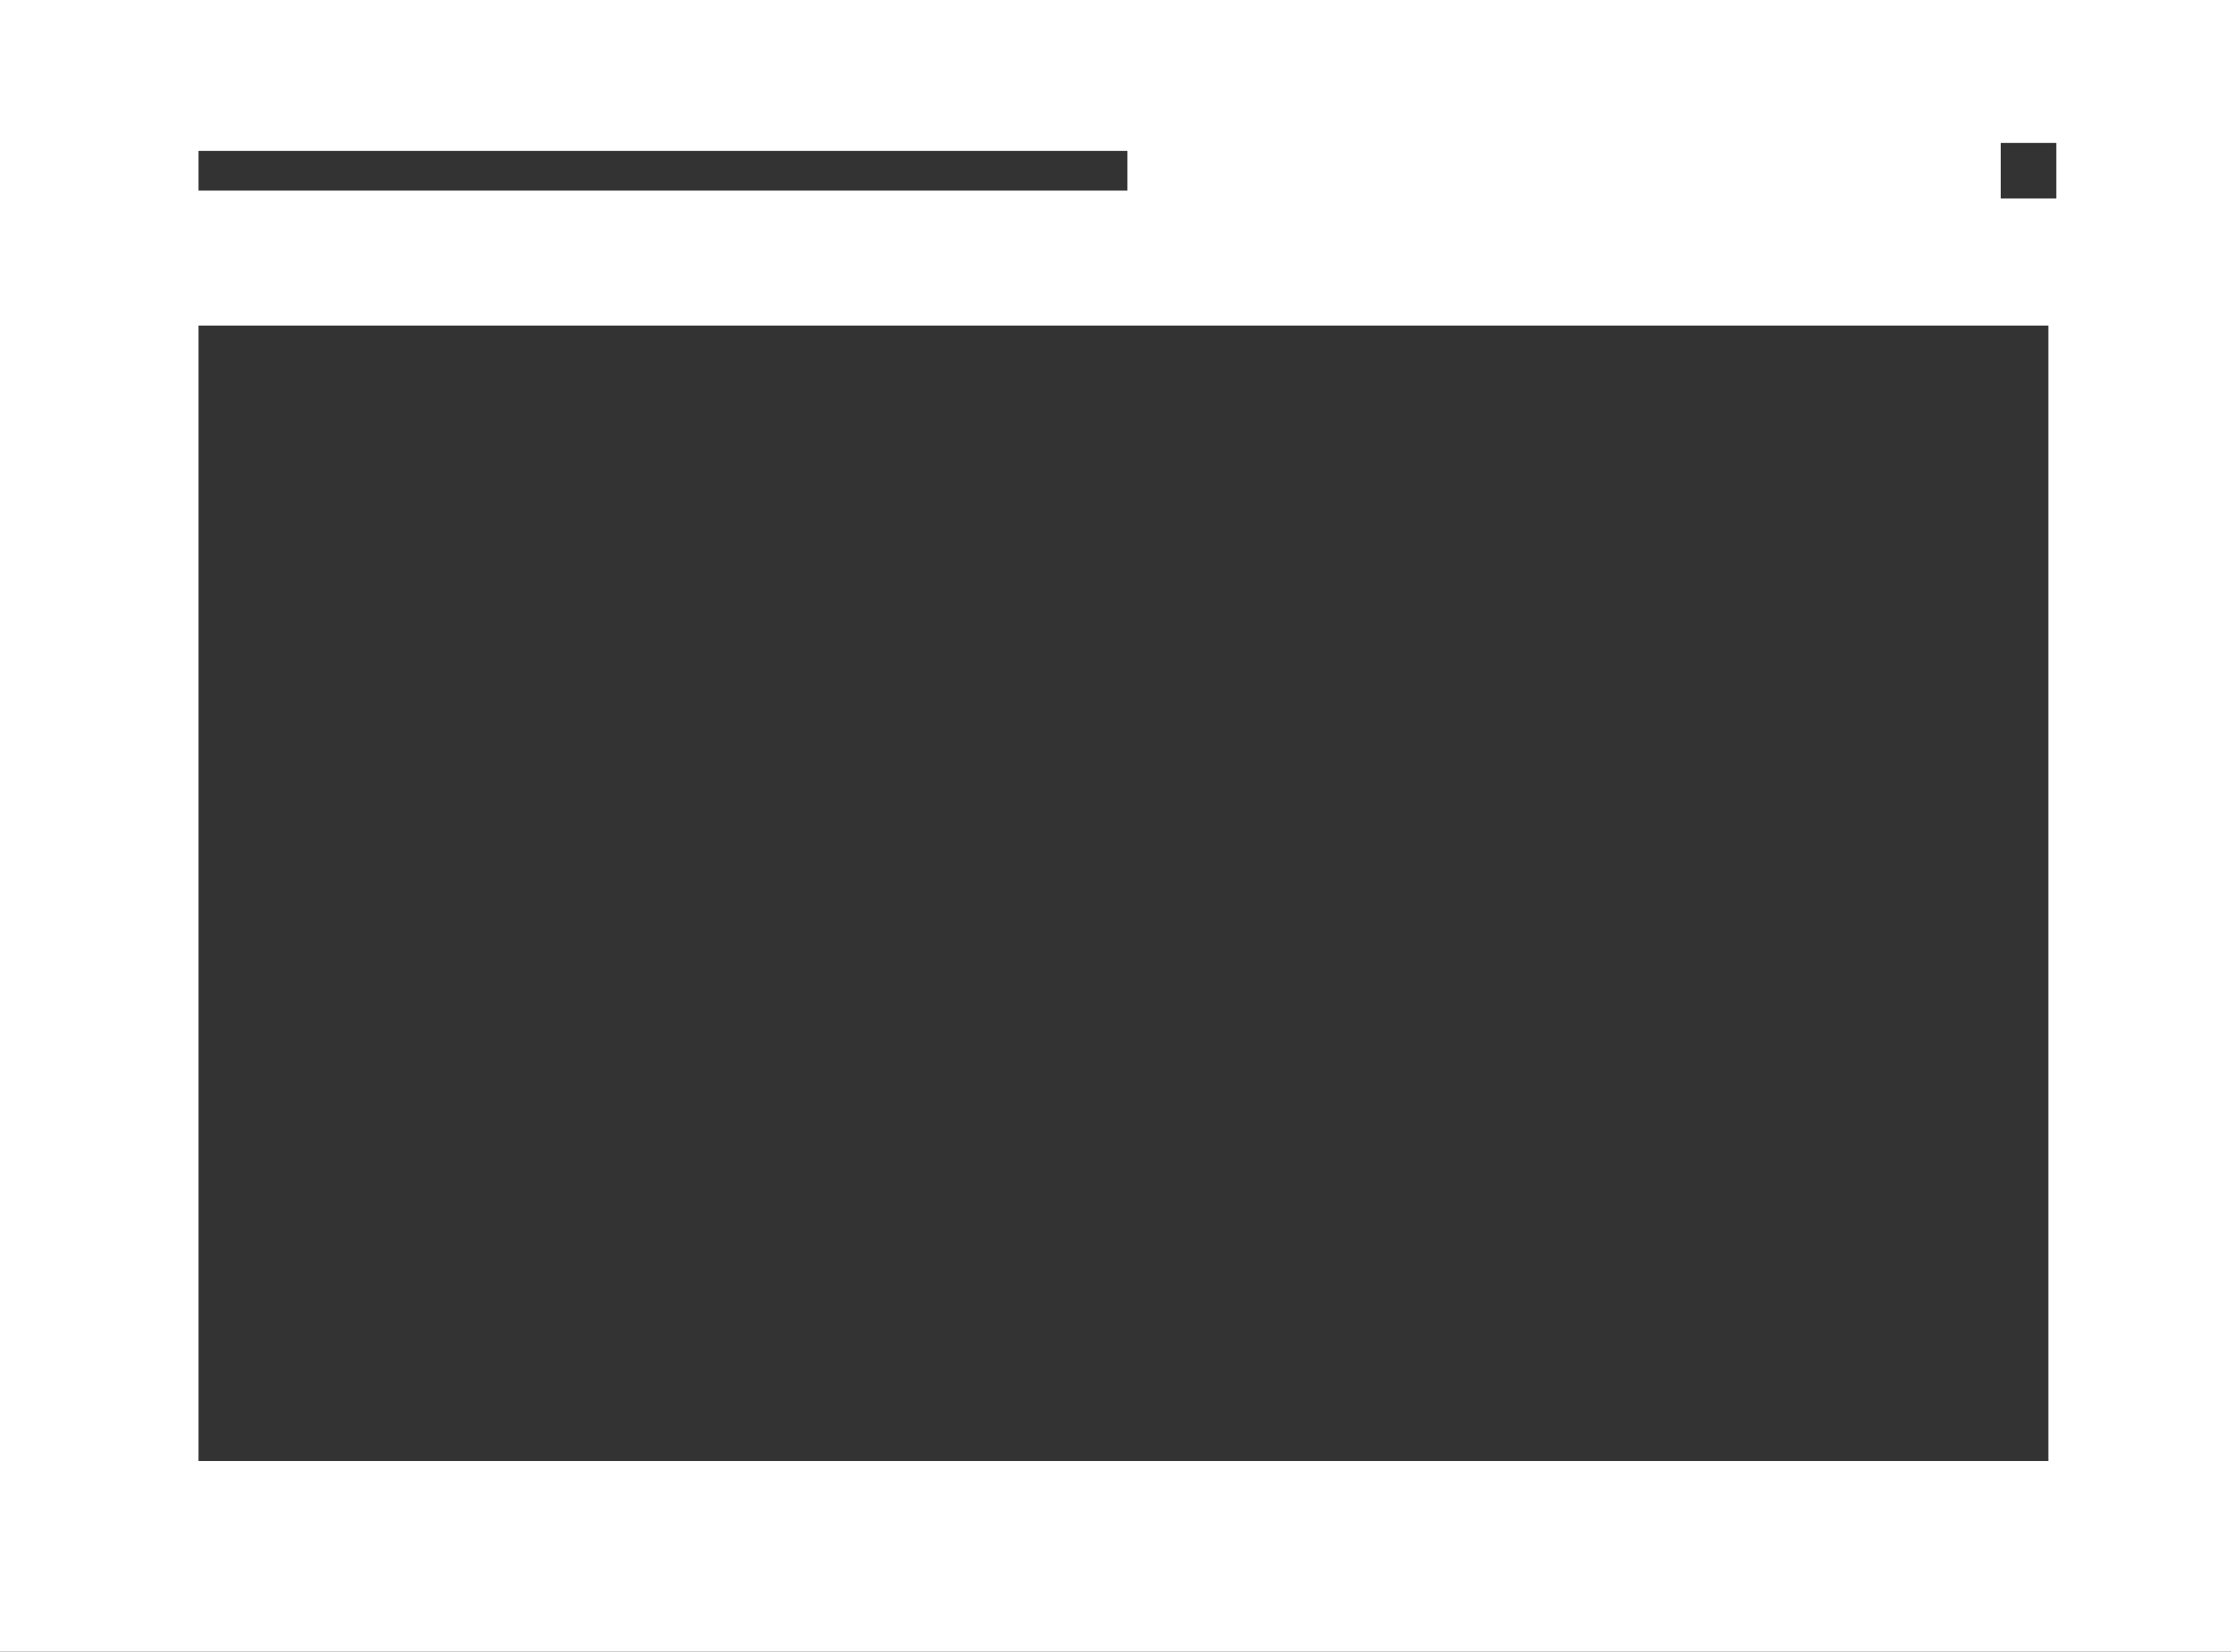 <?xml version="1.0" encoding="utf-8"?>
<!-- Generator: Adobe Illustrator 26.4.1, SVG Export Plug-In . SVG Version: 6.00 Build 0)  -->
<svg version="1.1" id="Layer_1" xmlns="http://www.w3.org/2000/svg" xmlns:xlink="http://www.w3.org/1999/xlink" x="0px" y="0px"
	 viewBox="0 0 28.1 20.8" style="enable-background:new 0 0 28.1 20.8;" xml:space="preserve">
<rect x="0" y="0" width="28.1" height="20.8" fill="#333333" stroke="none"/>
<style type="text/css">
	.st0{fill:#FFFFFF;}
</style>
<g>
	<path class="st0" d="M0,0v20.8h28.1V0H0z M2.5,2.4V1.9h11.7v0.5H2.5z M25.2,2.5V1.8h0.7v0.7H25.2z M2.5,18.4V4.1h23.3v14.3H2.5z"/>
</g>
</svg>
